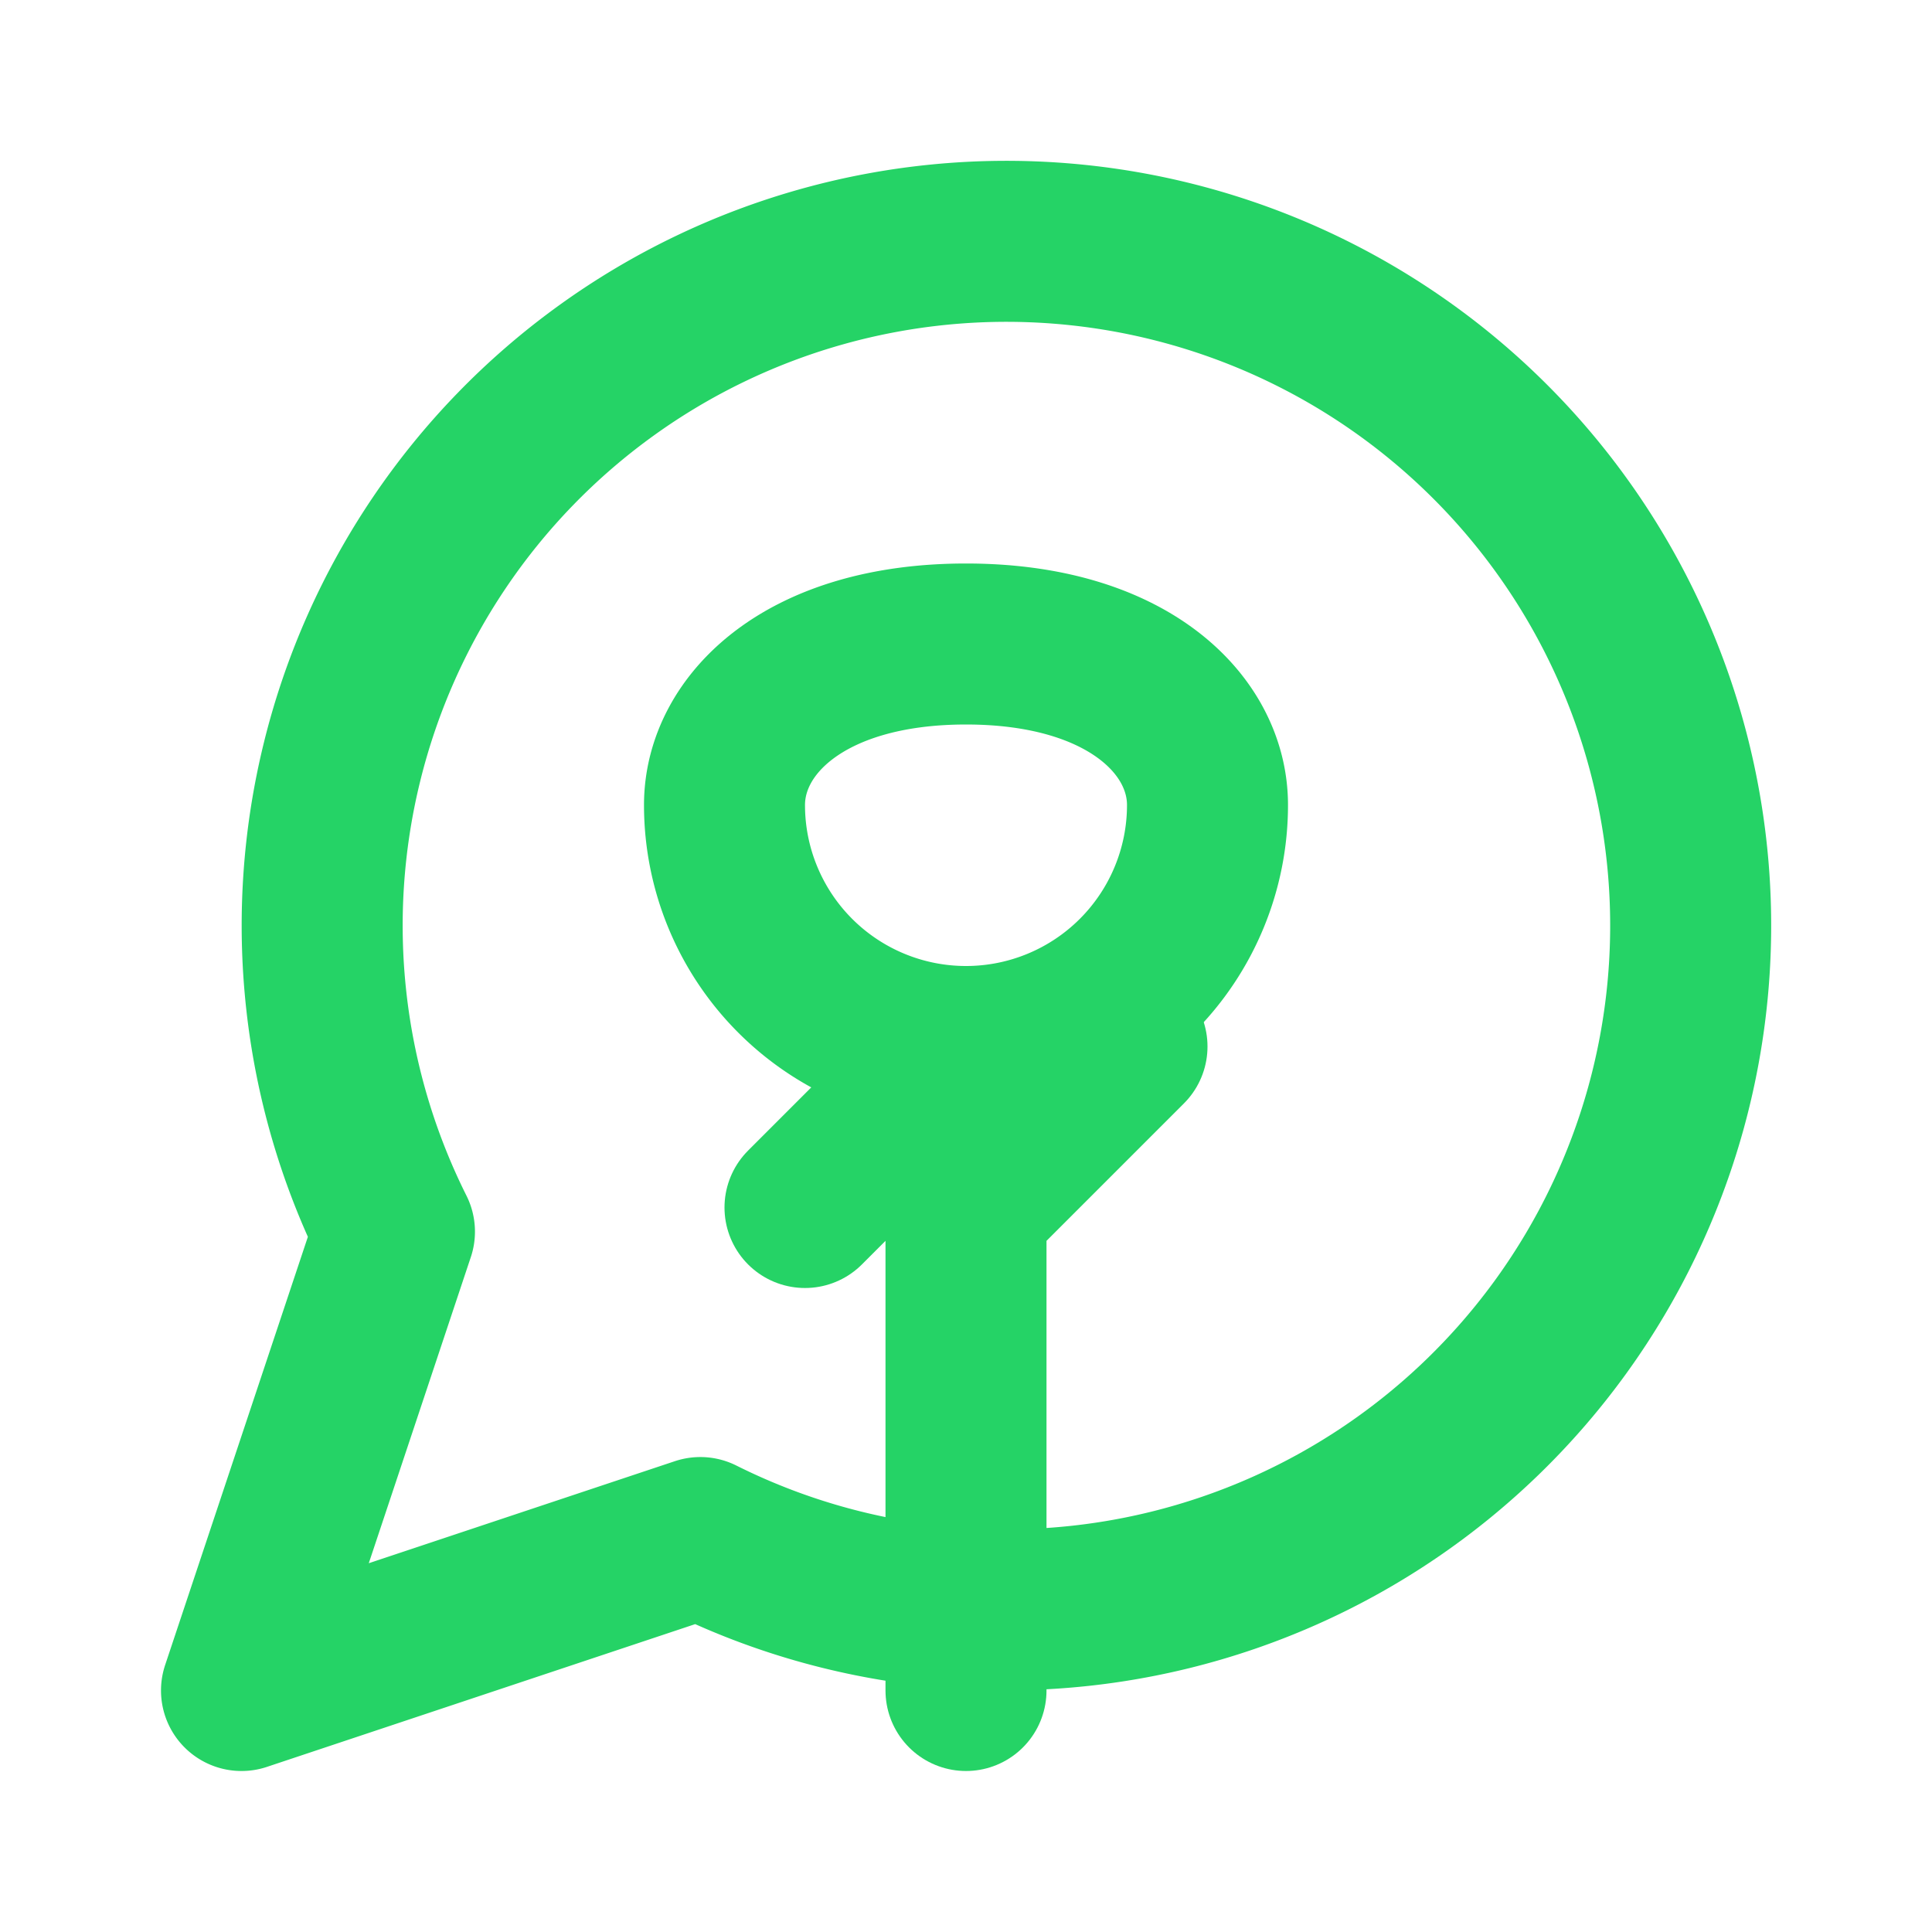 <svg xmlns="http://www.w3.org/2000/svg" width="24" height="24" viewBox="0 0 24 24" fill="none" stroke="#25D366" stroke-width="2" stroke-linecap="round" stroke-linejoin="round">
  <path d="m3 21 1.9-5.7a8.5 8.5 0 1 1 3.8 3.8z"/>
  <path d="M9 10a3 3 0 0 0 6 0c0-1-1-2-3-2s-3 1-3 2z"/>
  <path d="m12 15 2-2m-2 2v6m-2-6 2-2"/>
</svg>
